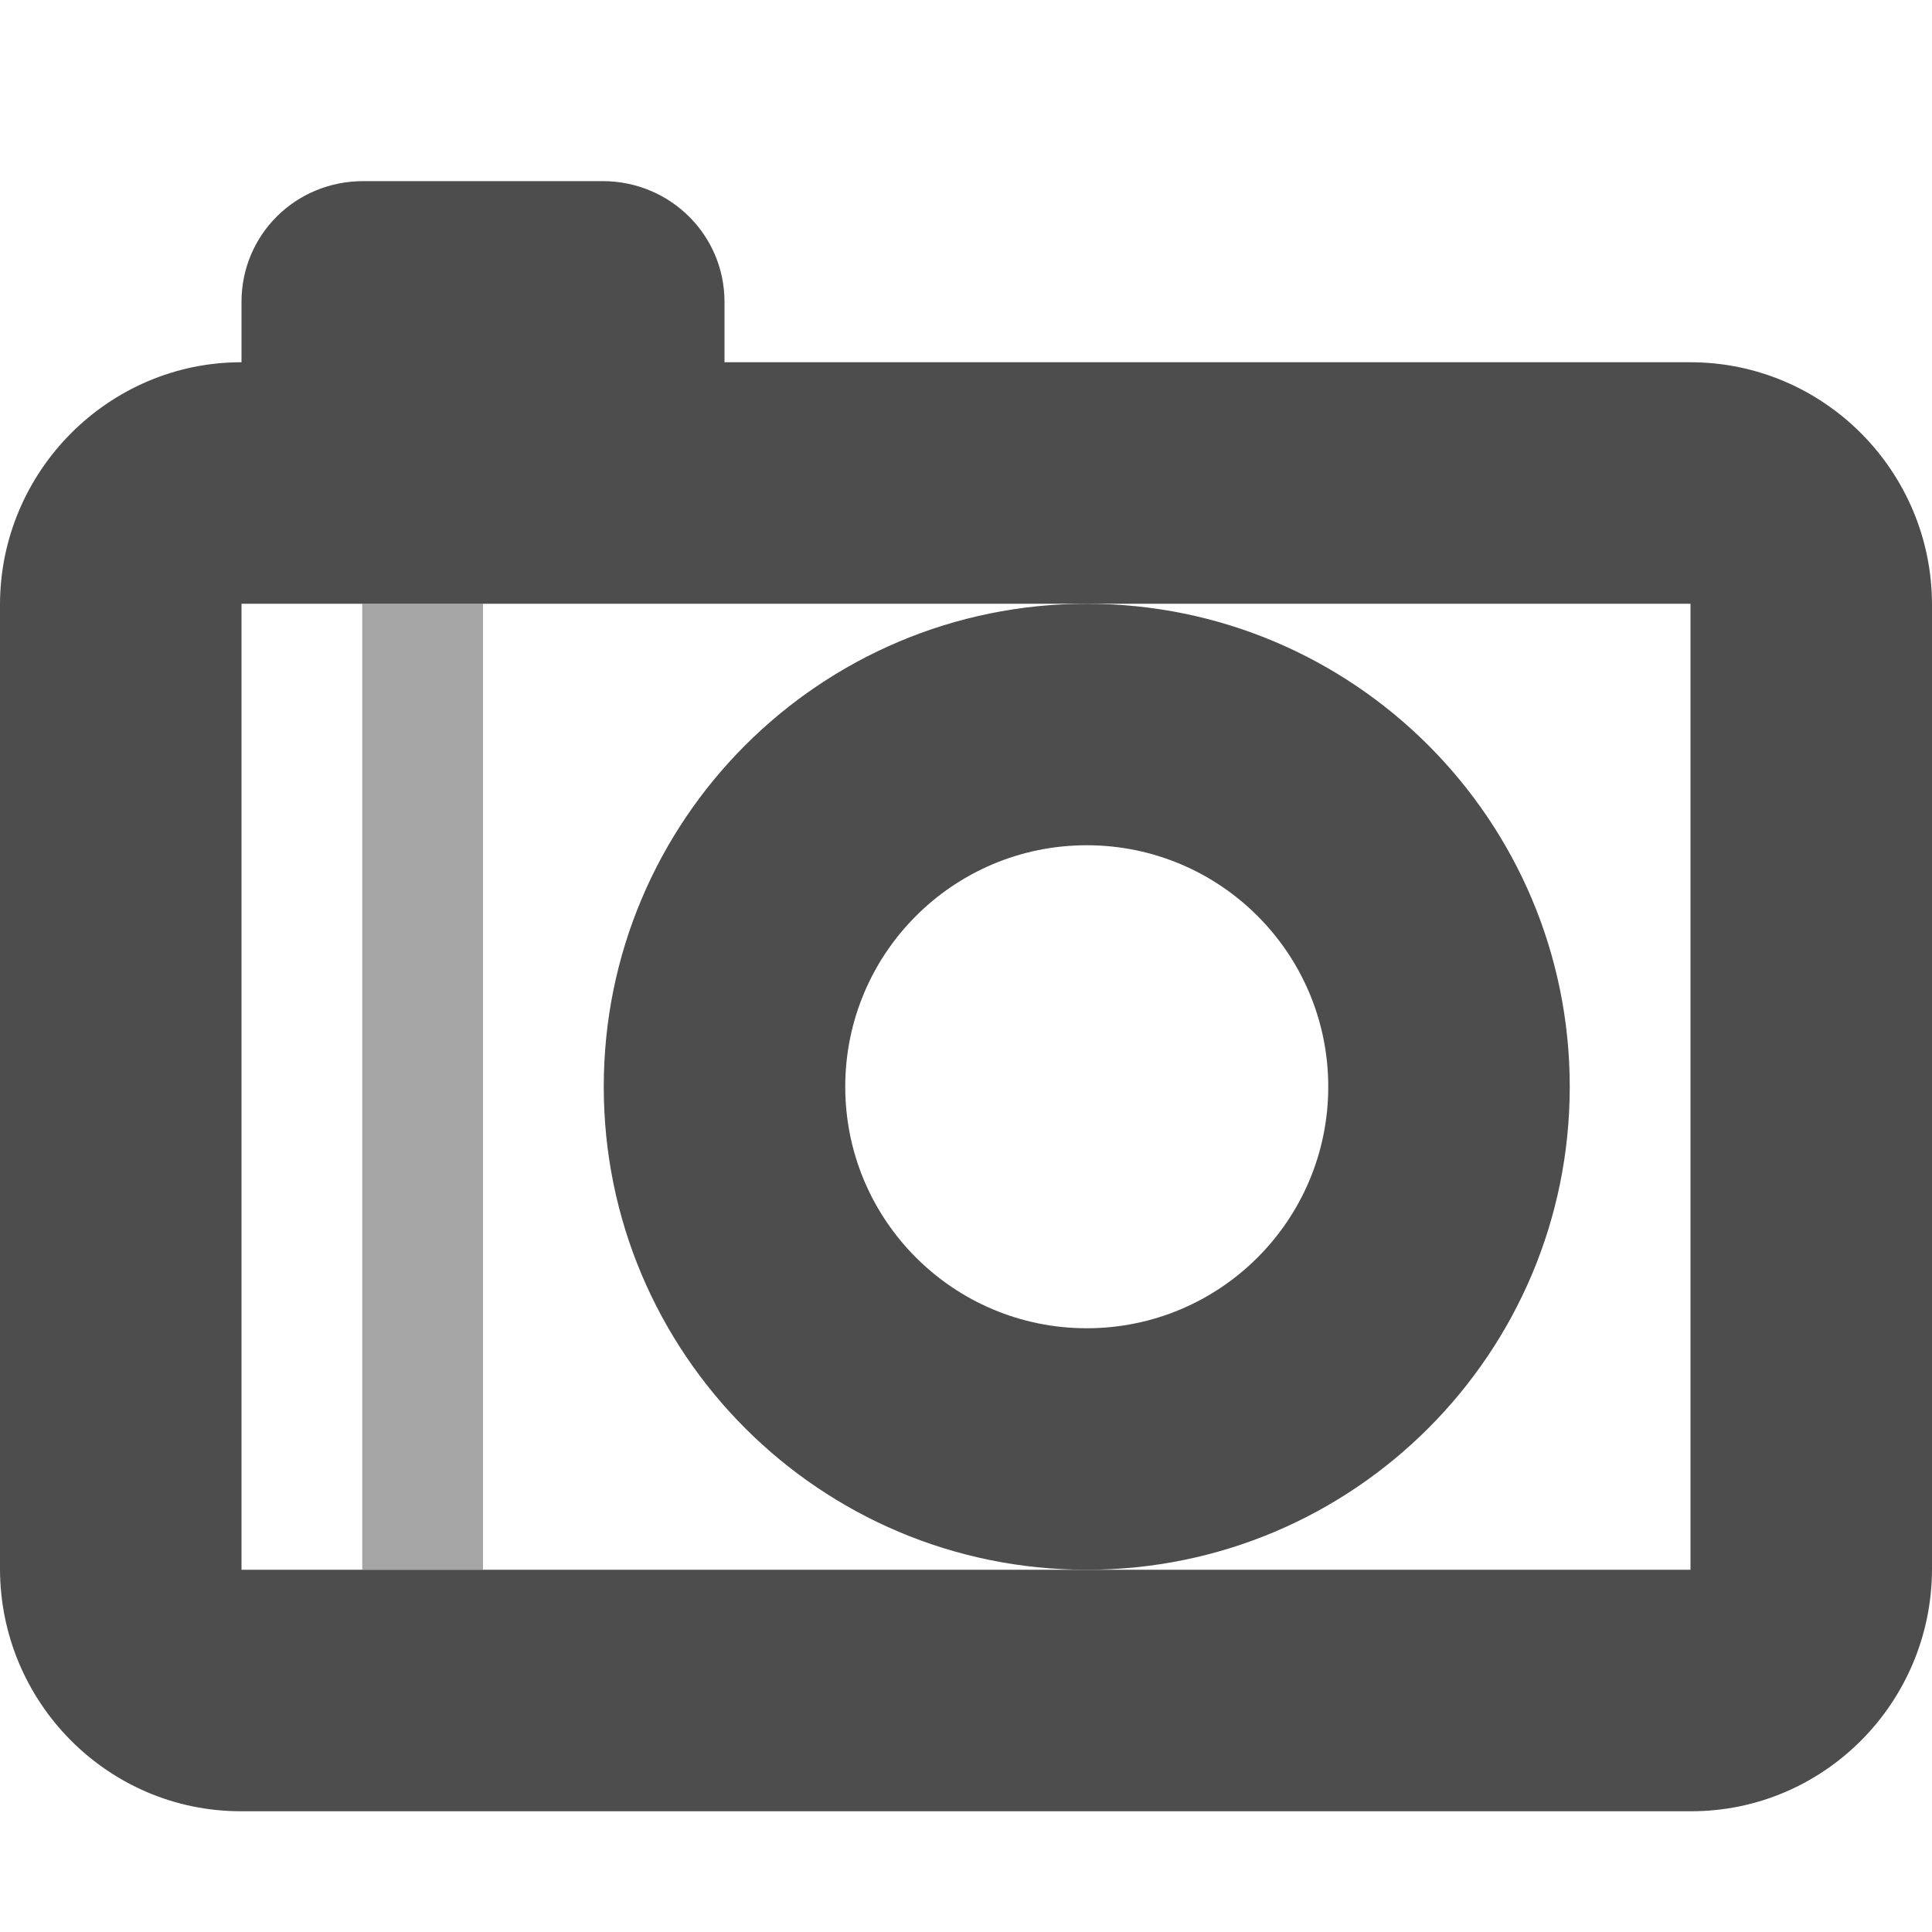 <?xml version="1.0" encoding="UTF-8" standalone="no"?>
<svg width="16px" height="16px" viewBox="0 0 16 16" version="1.1" xmlns="http://www.w3.org/2000/svg" xmlns:xlink="http://www.w3.org/1999/xlink" xmlns:sketch="http://www.bohemiancoding.com/sketch/ns">
    <!-- Generator: Sketch 3.3.2 (12043) - http://www.bohemiancoding.com/sketch -->
    <title>camera-empty</title>
    <desc>Created with Sketch.</desc>
    <defs></defs>
    <g id="Page-1" stroke="none" stroke-width="1" fill="none" fill-rule="evenodd" sketch:type="MSPage">
        <g id="camera-empty---vectorised" sketch:type="MSLayerGroup" transform="translate(0, 1)" fill="#4D4D4D">
            <path d="M2,2 L1.997,2 C0.903,2 0,2.899 0,4.009 L0,11.991 C0,13.098 0.893,14 1.994,14 L14.006,14 C15.105,14 16,13.101 16,11.991 L16,4.009 C16,2.902 15.104,2 13.998,2 L11.013,2 L7.172,2 L6,2 L6,1.5 C6,0.944 5.548,0.5 4.991,0.5 L3.009,0.5 C2.443,0.5 2,0.948 2,1.5 L2,2 Z M2,4 L14,4 L14,12 L2,12 L2,4 Z" id="Rectangle-4" sketch:type="MSShapeGroup"></path>
            <path d="M9,12 C11.209,12 13,10.209 13,8 C13,5.791 11.209,4 9,4 C6.791,4 5,5.791 5,8 C5,10.209 6.791,12 9,12 Z M9,10 C10.105,10 11,9.105 11,8 C11,6.895 10.105,6 9,6 C7.895,6 7,6.895 7,8 C7,9.105 7.895,10 9,10 Z" id="Oval-3" sketch:type="MSShapeGroup"></path>
            <path d="M3,11.5 L3,12 L4,12 L4,11.5 L4,4.5 L4,4 L3,4 L3,4.5 L3,11.5 Z" id="Line" fill-opacity="0.5" sketch:type="MSShapeGroup"></path>
        </g>
    </g>
</svg>
